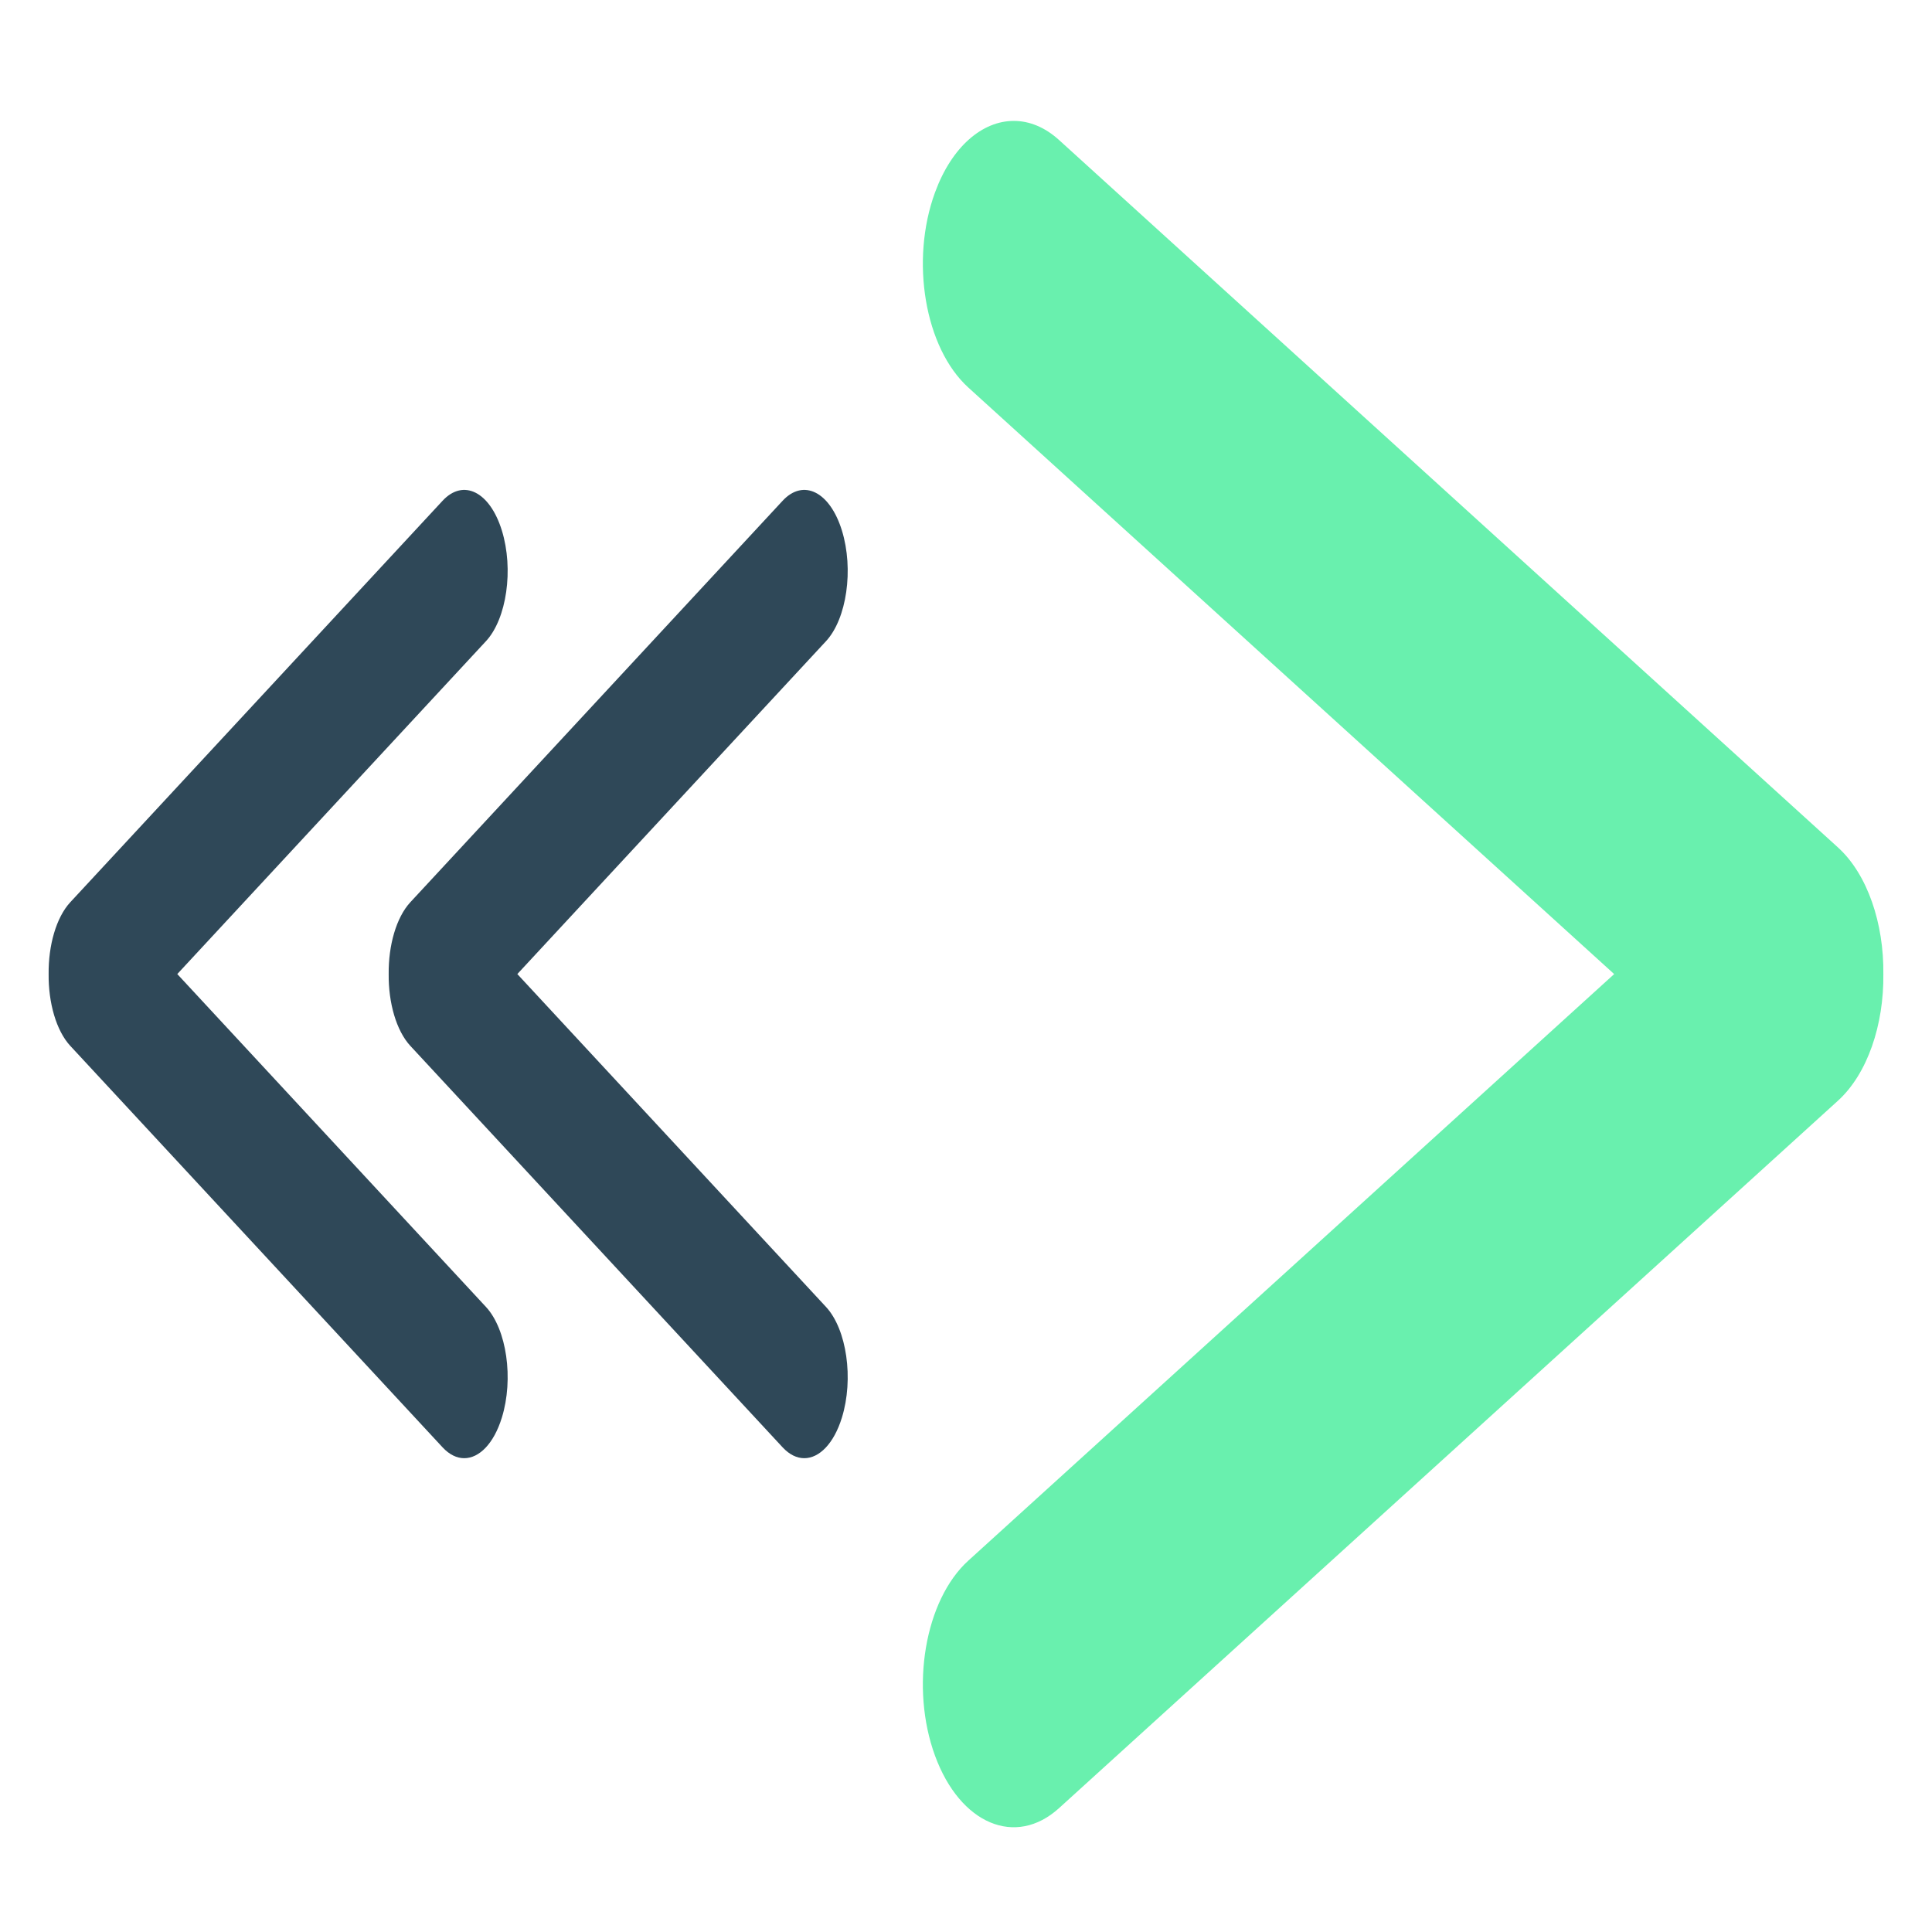 <svg xmlns="http://www.w3.org/2000/svg" xmlns:xlink="http://www.w3.org/1999/xlink" width="719" height="719" viewBox="0 0 719 719">
  <defs>
    <filter id="Union_1" x="9.102" y="173.324" width="188.83" height="378.353" filterUnits="userSpaceOnUse">
      <feOffset dy="3" input="SourceAlpha"/>
      <feGaussianBlur stdDeviation="3" result="blur"/>
      <feFlood flood-opacity="0.161"/>
      <feComposite operator="in" in2="blur"/>
      <feComposite in="SourceGraphic"/>
    </filter>
    <filter id="Union_4" x="135.653" y="173.324" width="188.83" height="378.353" filterUnits="userSpaceOnUse">
      <feOffset dy="3" input="SourceAlpha"/>
      <feGaussianBlur stdDeviation="3" result="blur-2"/>
      <feFlood flood-opacity="0.161"/>
      <feComposite operator="in" in2="blur-2"/>
      <feComposite in="SourceGraphic"/>
    </filter>
    <filter id="Union_2" x="334.451" y="35.988" width="375.447" height="653.024" filterUnits="userSpaceOnUse">
      <feOffset dy="3" input="SourceAlpha"/>
      <feGaussianBlur stdDeviation="3" result="blur-3"/>
      <feFlood flood-opacity="0.161"/>
      <feComposite operator="in" in2="blur-3"/>
      <feComposite in="SourceGraphic"/>
    </filter>
    <clipPath id="clip-codepur-nav">
      <rect width="719" height="719"/>
    </clipPath>
  </defs>
  <g id="codepur-nav" clip-path="url(#clip-codepur-nav)">
    <g transform="matrix(1, 0, 0, 1, 0, 0)" filter="url(#Union_1)">
      <path id="Union_1-2" data-name="Union 1" d="M146.6,356.306,8.078,206.926C2.8,201.232-.11,190.811,0,180.177c-.113-10.634,2.795-21.056,8.075-26.75L146.6,4.047c7.725-8.331,17.6-3.387,22.063,11.042s1.813,32.879-5.911,41.209L47.877,180.177,162.752,304.055c7.725,8.33,10.372,26.78,5.912,41.209-2.991,9.678-8.421,15.088-14,15.088C151.921,360.353,149.145,359.049,146.6,356.306Z" transform="translate(18.1 179.32)" fill="#2f4858"/>
    </g>
    <g transform="matrix(1, 0, 0, 1, 0, 0)" filter="url(#Union_4)">
      <path id="Union_4-2" data-name="Union 4" d="M146.6,356.306,8.078,206.926C2.8,201.232-.11,190.811,0,180.177c-.113-10.634,2.795-21.056,8.075-26.75L146.6,4.047c7.725-8.331,17.6-3.387,22.063,11.042s1.813,32.879-5.911,41.209L47.877,180.177,162.752,304.055c7.725,8.33,10.372,26.78,5.912,41.209-2.991,9.678-8.421,15.088-14,15.088C151.921,360.353,149.145,359.049,146.6,356.306Z" transform="translate(144.65 179.32)" fill="#2f4858"/>
    </g>
    <g transform="matrix(1, 0, 0, 1, 0, 0)" filter="url(#Union_2)">
      <path id="Union_2-2" data-name="Union 2" d="M-1107.726,621.418l-289.847-263.242c-11.049-10.034-17.132-28.4-16.9-47.139-.236-18.74,5.848-37.1,16.9-47.139L-1107.726.656c16.164-14.681,36.833-5.969,46.164,19.458s3.795,57.94-12.369,72.62l-240.365,218.3,240.365,218.3c16.164,14.68,21.7,47.193,12.37,72.62-6.259,17.054-17.62,26.589-29.3,26.589C-1096.593,628.549-1102.4,626.251-1107.726,621.418Z" transform="translate(-713.58 670.54) rotate(180)" fill="#69f0ae"/>
    </g>
  </g>
</svg>

